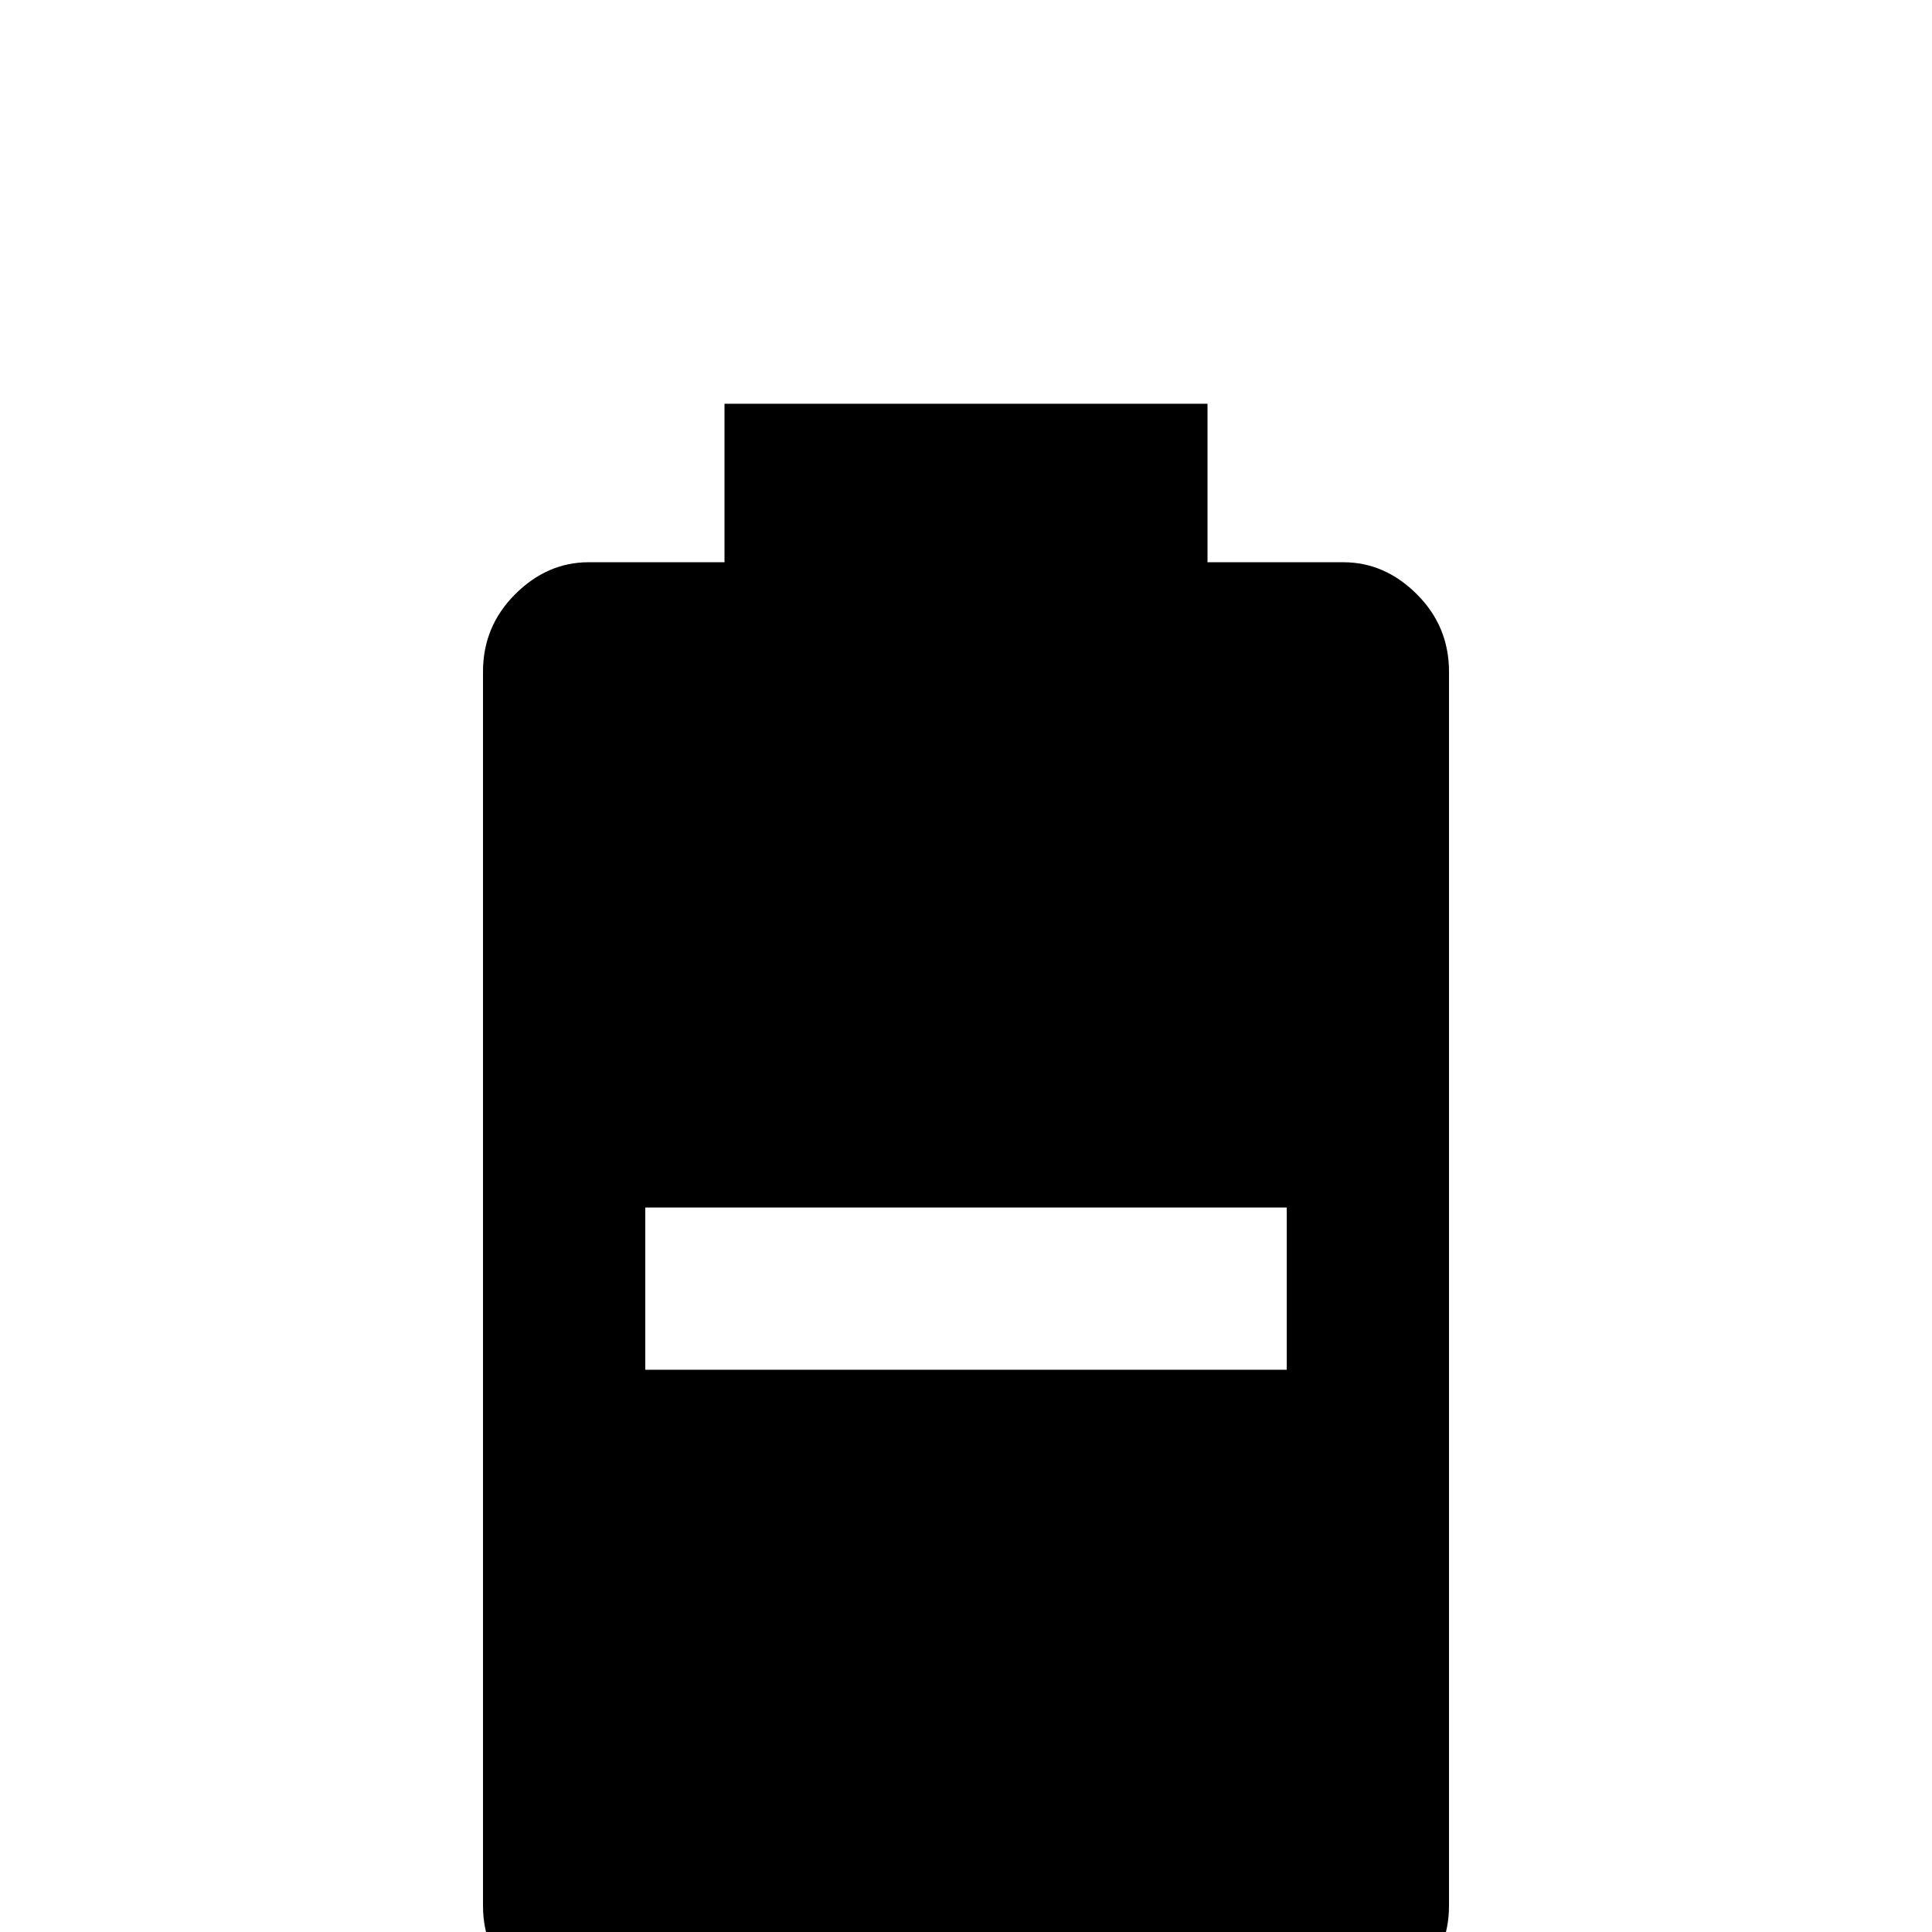 <svg xmlns="http://www.w3.org/2000/svg" viewBox="0 -512 512 512">
	<path fill="#000000" d="M356 -363Q367 -363 375.5 -354.5Q384 -346 384 -334V-7Q384 5 375.5 13Q367 21 356 21H156Q145 21 136.5 13Q128 5 128 -7V-334Q128 -346 136.5 -354.5Q145 -363 156 -363H192V-405H320V-363ZM171 -192V-149H341V-192Z"/>
</svg>